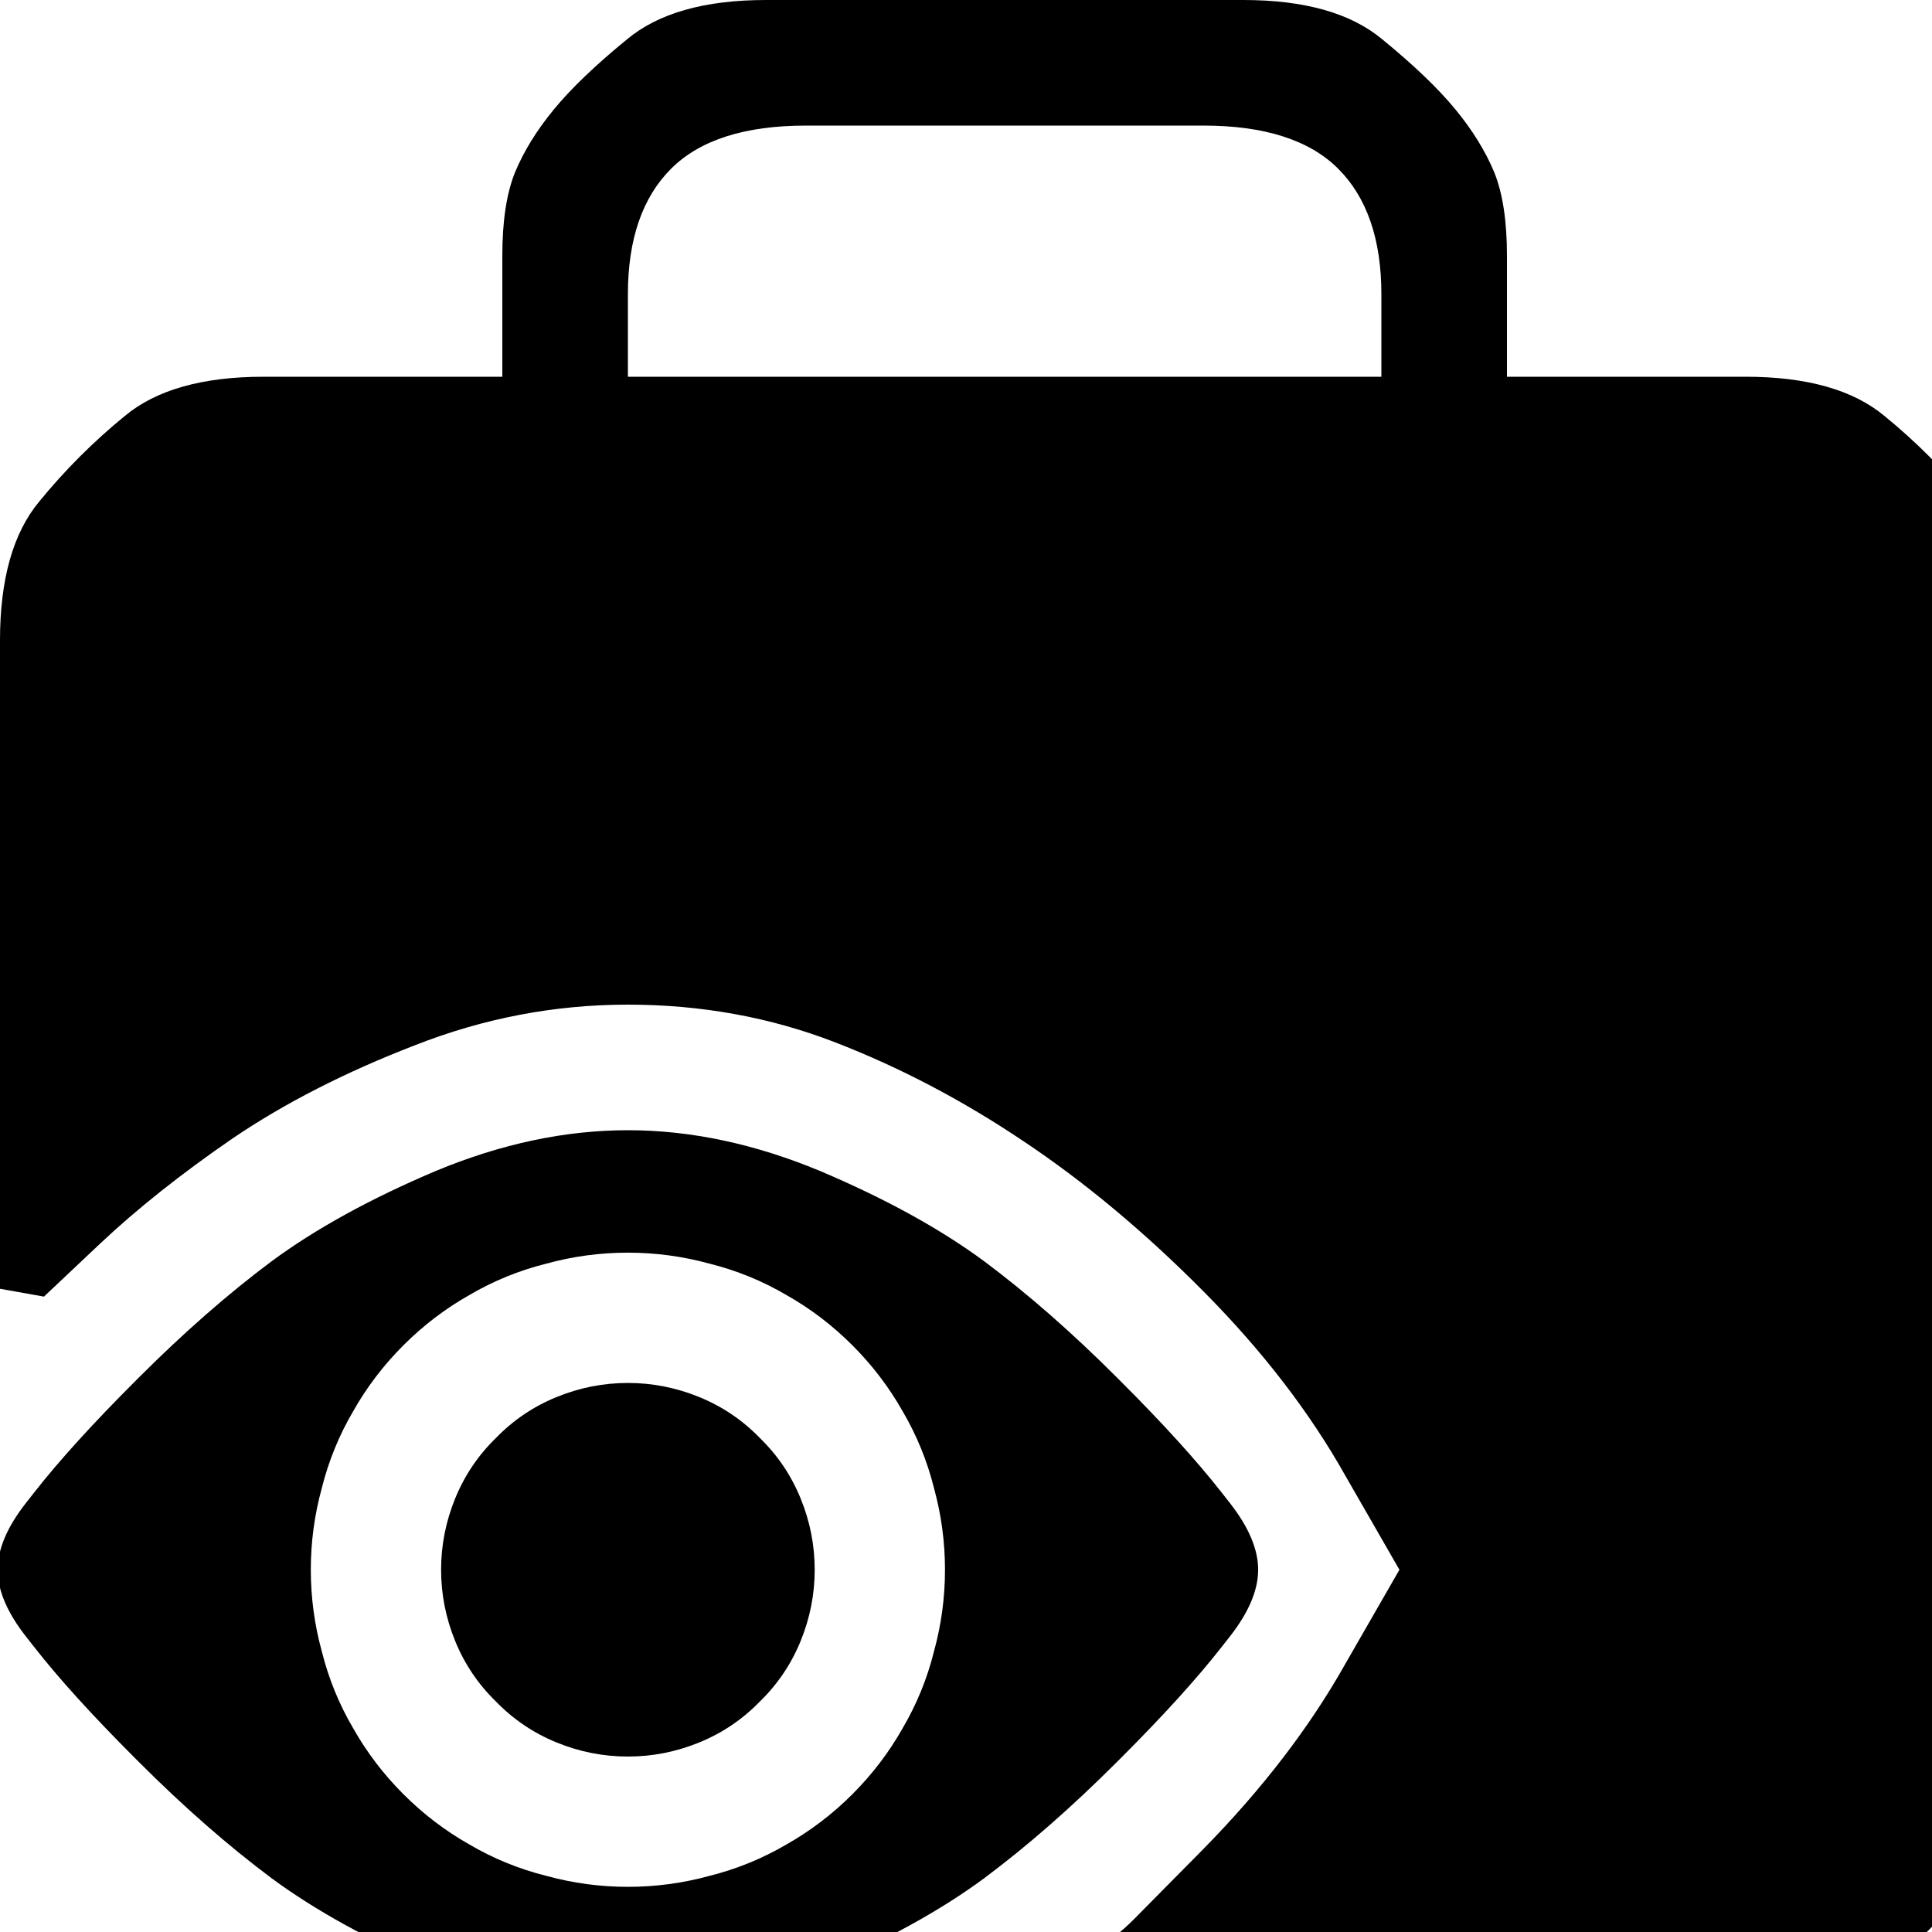 <?xml version="1.0" encoding="utf-8" standalone="no"?><svg width="32" height="32" xmlns="http://www.w3.org/2000/svg"><g transform="scale(0.013,0.013)"><path d="M1904 220q-17 -41 -50 -81q-33 -40 -93 -89q-60 -50 -177 -50l-608 0q-117 0 -177 50q-60 49 -93 89q-33 40 -50 81q-16 40 -16 106l0 154l-304 0q-117 0 -177 50q-60 49 -109 109q-50 60 -50 177l0 826l56 10l71 -67q71 -67 170 -135q99 -67 231 -118q132 -52 272 -52q140 0 264 48q124 48 240 126q117 78 230 192q112 113 180 234l69 120l-69 120q-68 121 -181 236l-88 89q-25 25 -46 36l-21 11l-44 68l890 0q117 0 177 -50q60 -49 109 -109q50 -60 50 -177l0 -1408q0 -117 -50 -177q-49 -60 -109 -109q-60 -50 -177 -50l-304 0l0 -154q0 -66 -16 -106M1760 480l-960 0l0 -105q0 -105 55 -160q55 -55 172 -55l506 0q117 0 172 55q55 55 55 160l0 105M1428 1760l-5 -5q-86 -86 -169 -148q-84 -62 -209 -115q-125 -52 -245 -52q-120 0 -245 52q-125 53 -209 115q-83 62 -169 148l-5 5q-81 81 -128 141l-11 14q-36 46 -36 85q0 39 36 85l11 14q47 60 128 141l5 5q86 86 169 148q84 62 209 115q125 52 245 52q120 0 245 -52q125 -53 209 -115q83 -62 169 -148l5 -5q81 -81 128 -141l11 -14q36 -46 36 -85q0 -39 -36 -85l-11 -14q-47 -60 -128 -141M1002 2350q-46 27 -98 40q-51 14 -104 14q-53 0 -104 -14q-52 -13 -98 -40q-46 -26 -84 -64q-38 -38 -64 -84q-27 -46 -40 -98q-14 -51 -14 -104q0 -53 14 -104q13 -52 40 -98q26 -46 64 -84q38 -38 84 -64q46 -27 98 -40q51 -14 104 -14q53 0 104 14q52 13 98 40q46 26 84 64q38 38 64 84q27 46 40 98q14 51 14 104q0 53 -14 104q-13 52 -40 98q-26 46 -64 84q-38 38 -84 64M709 2220q44 18 91 18q47 0 91 -18q44 -18 77 -52q34 -33 52 -77q18 -44 18 -91q0 -47 -18 -91q-18 -44 -52 -77q-33 -34 -77 -52q-44 -18 -91 -18q-47 0 -91 18q-44 18 -77 52q-34 33 -52 77q-18 44 -18 91q0 47 18 91q18 44 52 77q33 34 77 52" fill="black" /></g></svg>
